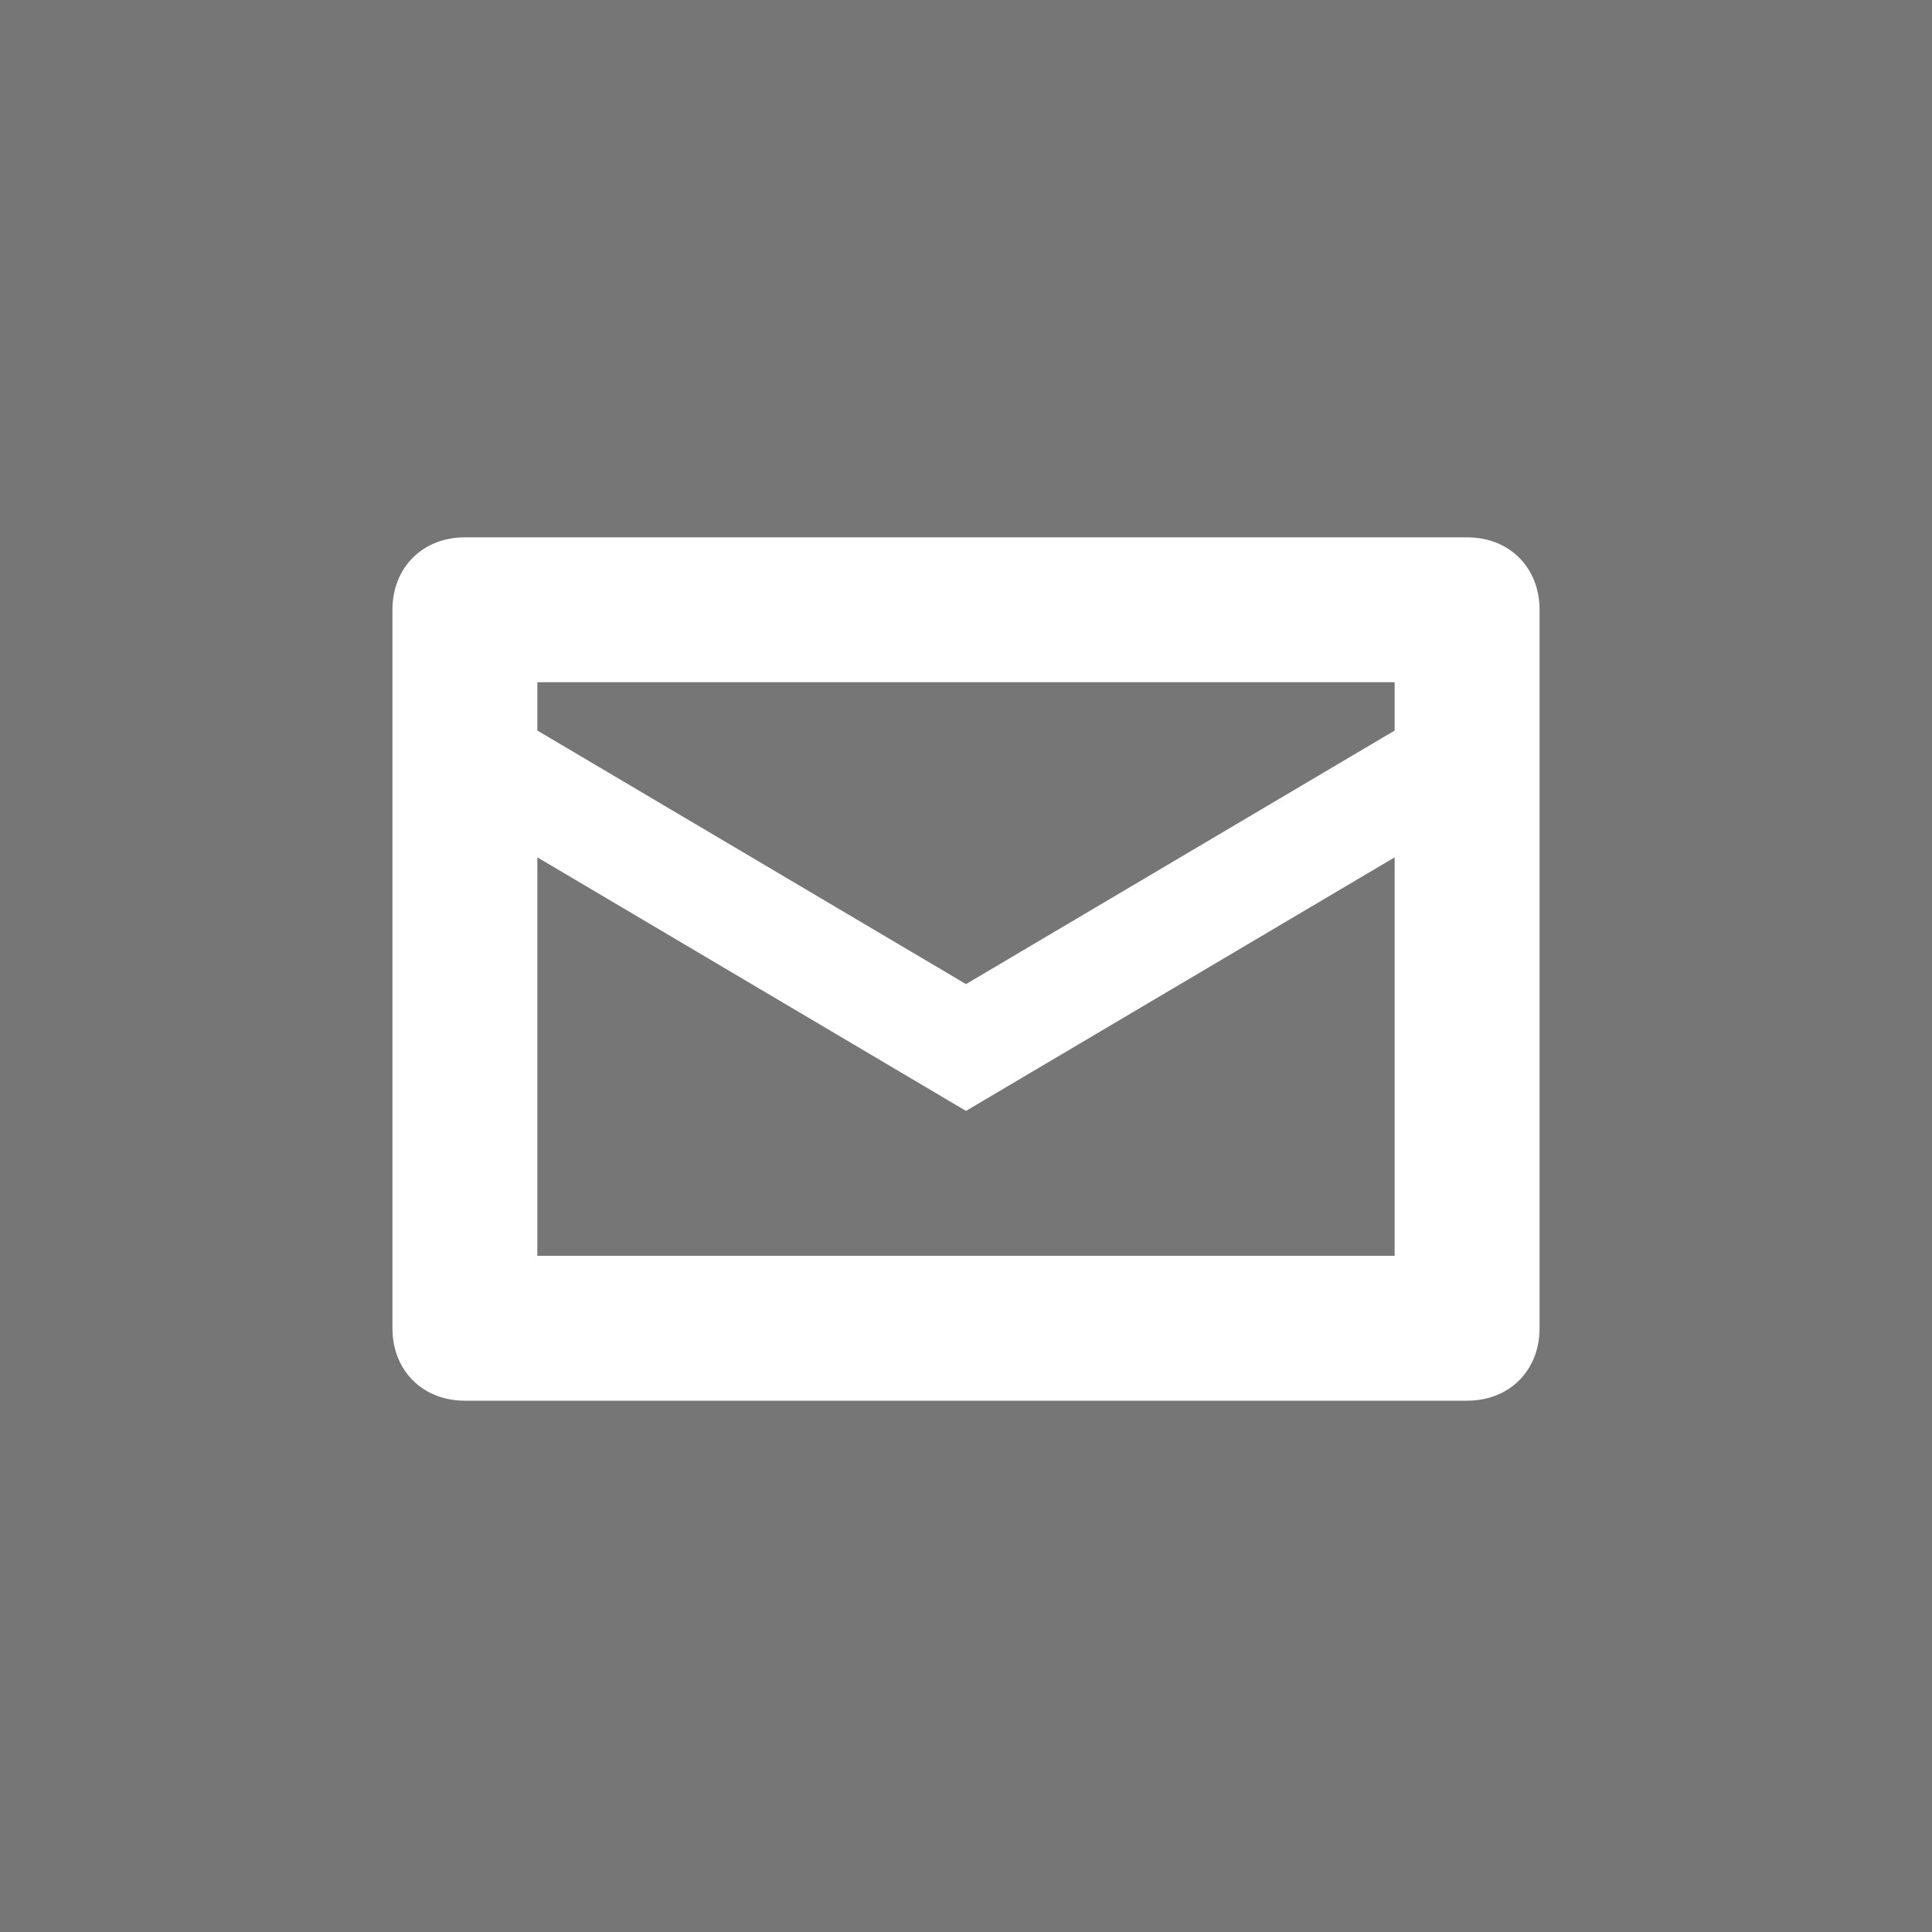 <?xml version="1.0" encoding="utf-8"?>
<!-- Generator: Adobe Illustrator 22.1.0, SVG Export Plug-In . SVG Version: 6.00 Build 0)  -->
<svg version="1.1" id="Layer_1" xmlns="http://www.w3.org/2000/svg" xmlns:xlink="http://www.w3.org/1999/xlink" x="0px" y="0px"
	 viewBox="0 0 32 32" style="enable-background:new 0 0 32 32;" xml:space="preserve">
<style type="text/css">
	.st0{fill:#767676;}
	.st1{fill:#FFFFFF;}
</style>
<path class="st0" d="M0,0h32v32H0V0z"/>
<path class="st1" d="M24.3,8.9c0.7,0,1.2,0.5,1.2,1.2c0,0,0,0,0,0v11.9c0,0.7-0.5,1.2-1.2,1.2h0H7.7c-0.7,0-1.2-0.5-1.2-1.2l0,0
	V10.1c0-0.7,0.5-1.2,1.2-1.2H24.3z M23.1,11.3H8.9v0.8l7.1,4.2l7.1-4.2L23.1,11.3L23.1,11.3z M8.9,20.8h14.2v-6.6L16,18.4l-7.1-4.2
	C8.9,14.2,8.9,20.8,8.9,20.8z"/>
</svg>
